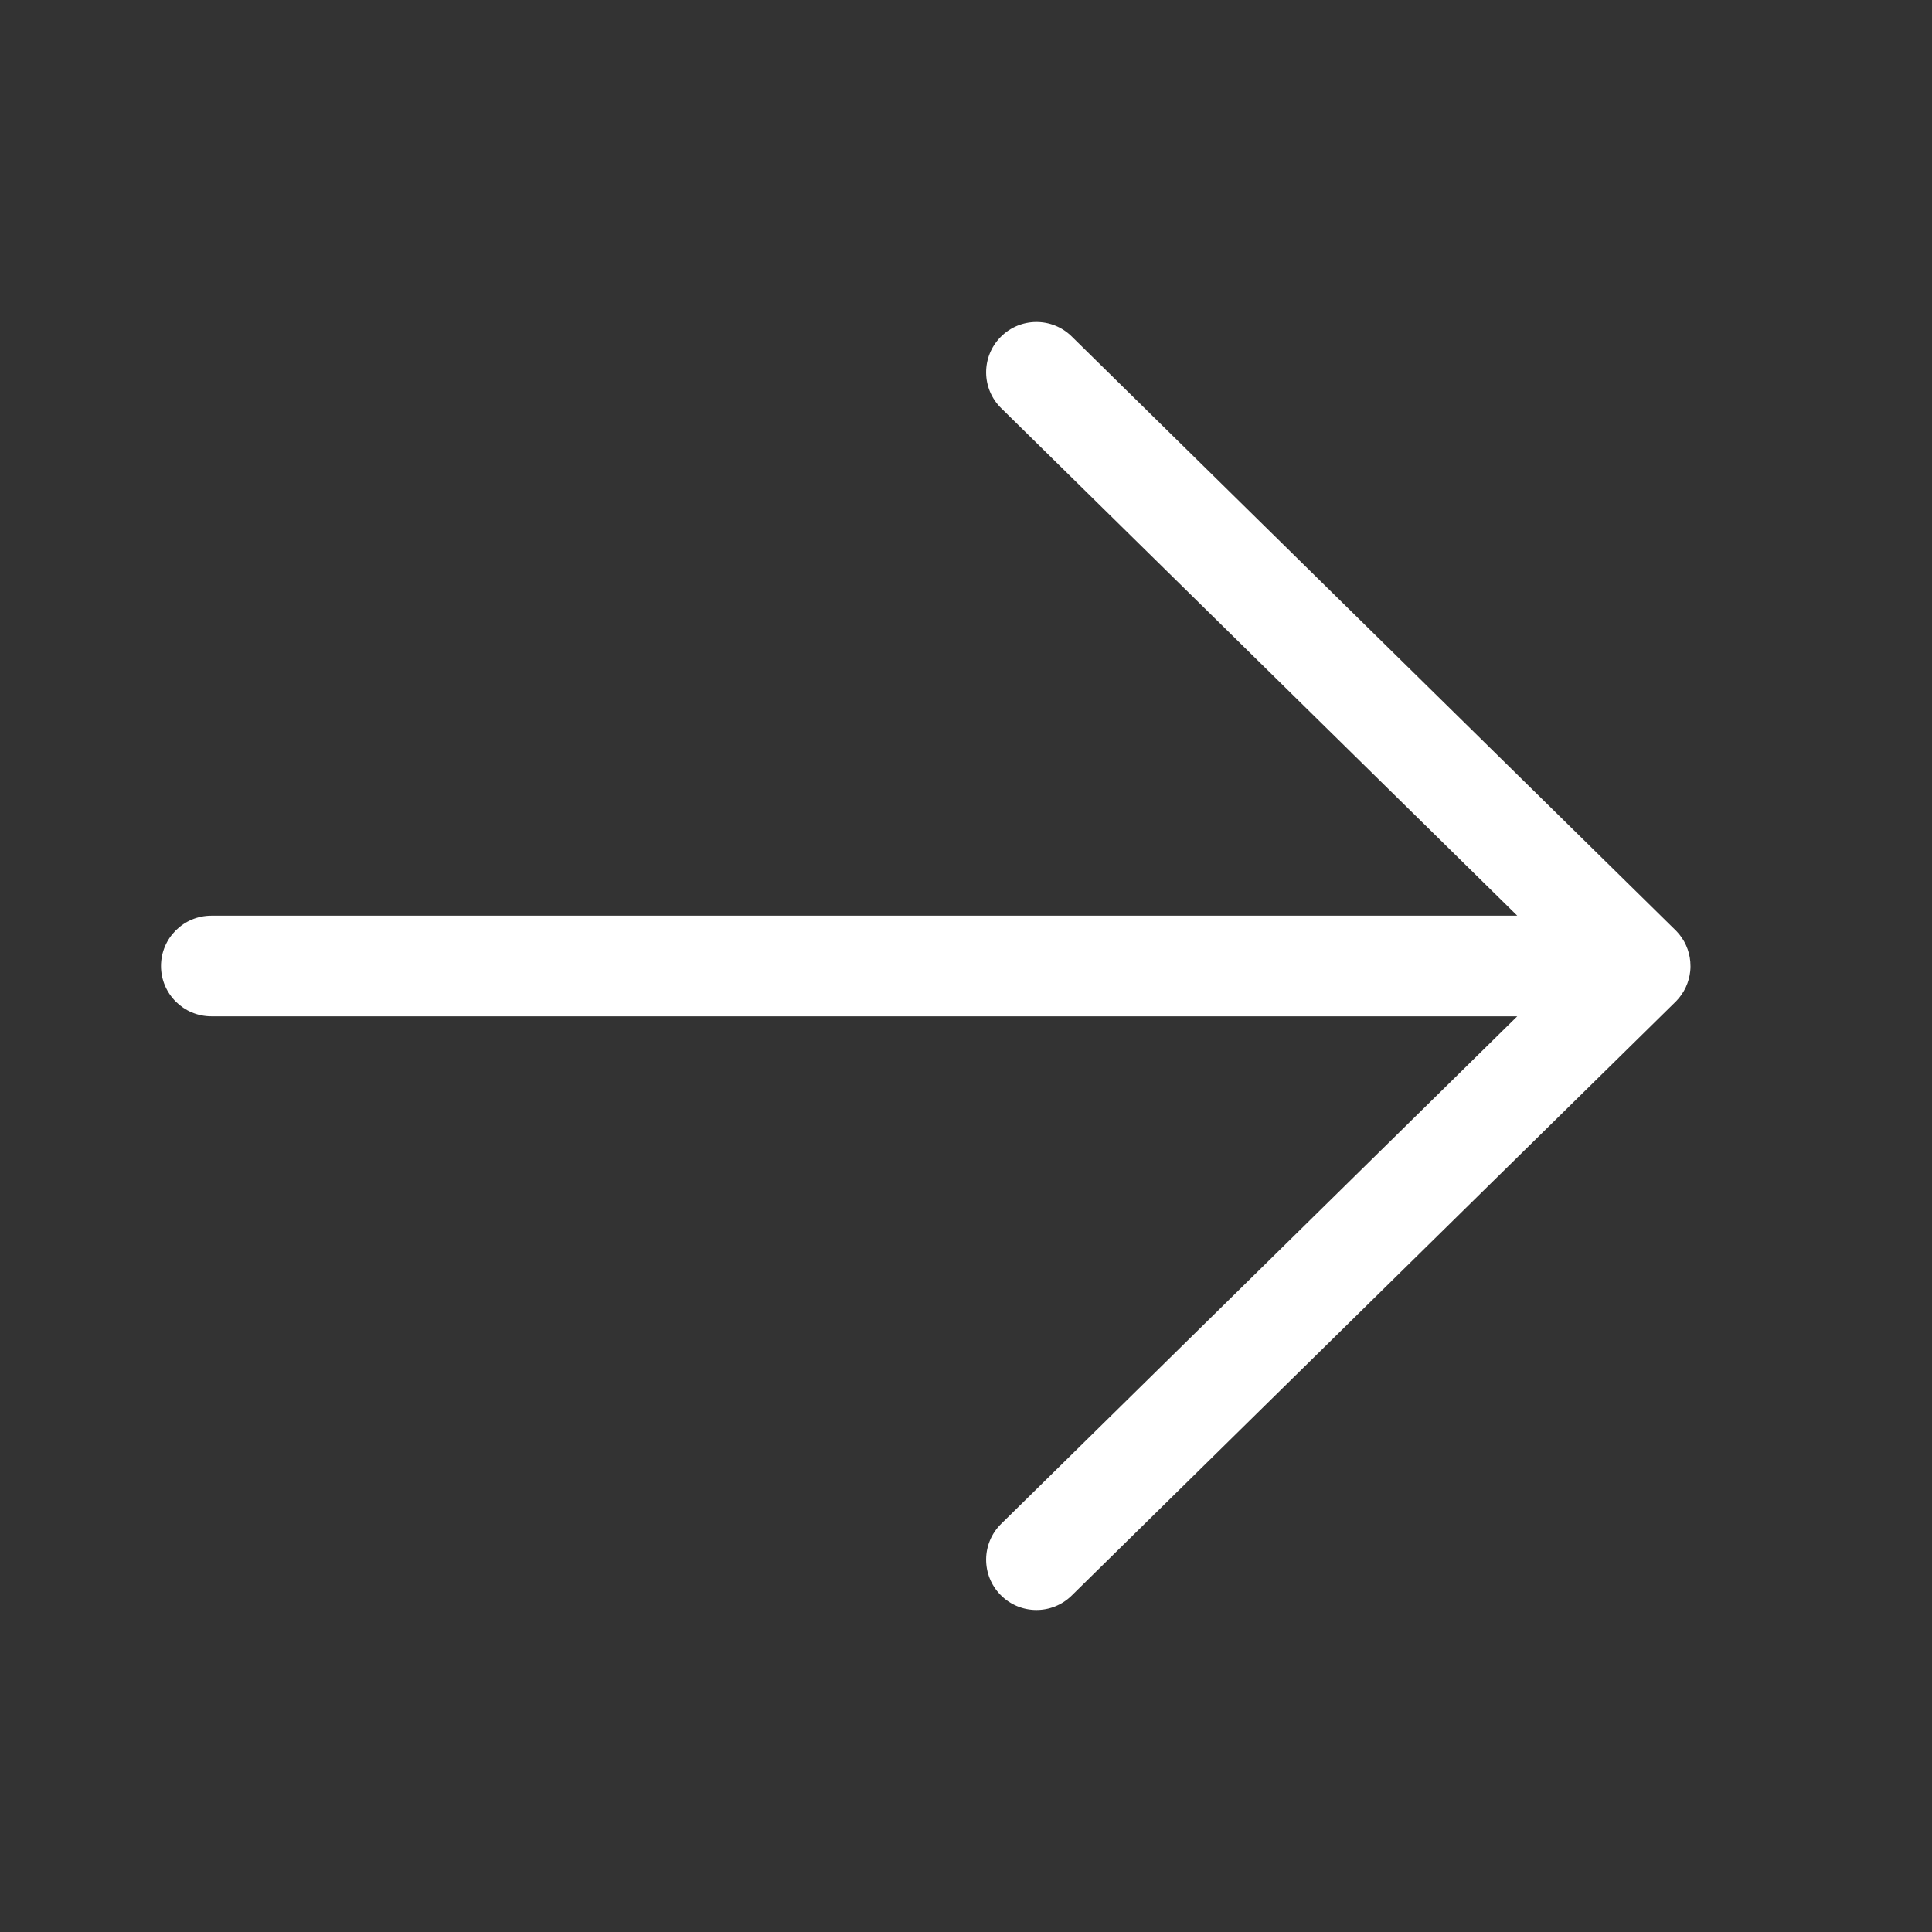 <svg width="48" height="48" viewBox="0 0 48 48" fill="none" xmlns="http://www.w3.org/2000/svg">
<rect x="0" y="0" width="48" height="48" fill="#333333" stroke="none"/>
<path d="M4 24C4 23.31 4.56 22.75 5.25 22.75H37.696L24.874 10.141C24.381 9.657 24.375 8.866 24.859 8.374C25.343 7.881 26.134 7.875 26.626 8.359L41.614 23.097C41.623 23.106 41.632 23.114 41.641 23.123C41.853 23.339 41.971 23.611 41.995 23.891C42.002 23.971 42.002 24.052 41.993 24.132C41.964 24.403 41.847 24.667 41.641 24.877C41.628 24.89 41.614 24.904 41.6 24.917L26.626 39.641C26.134 40.125 25.343 40.119 24.859 39.626C24.375 39.134 24.381 38.343 24.874 37.859L37.696 25.25H5.25C4.56 25.25 4 24.69 4 24Z" fill="#ffffff"/>
</svg>
